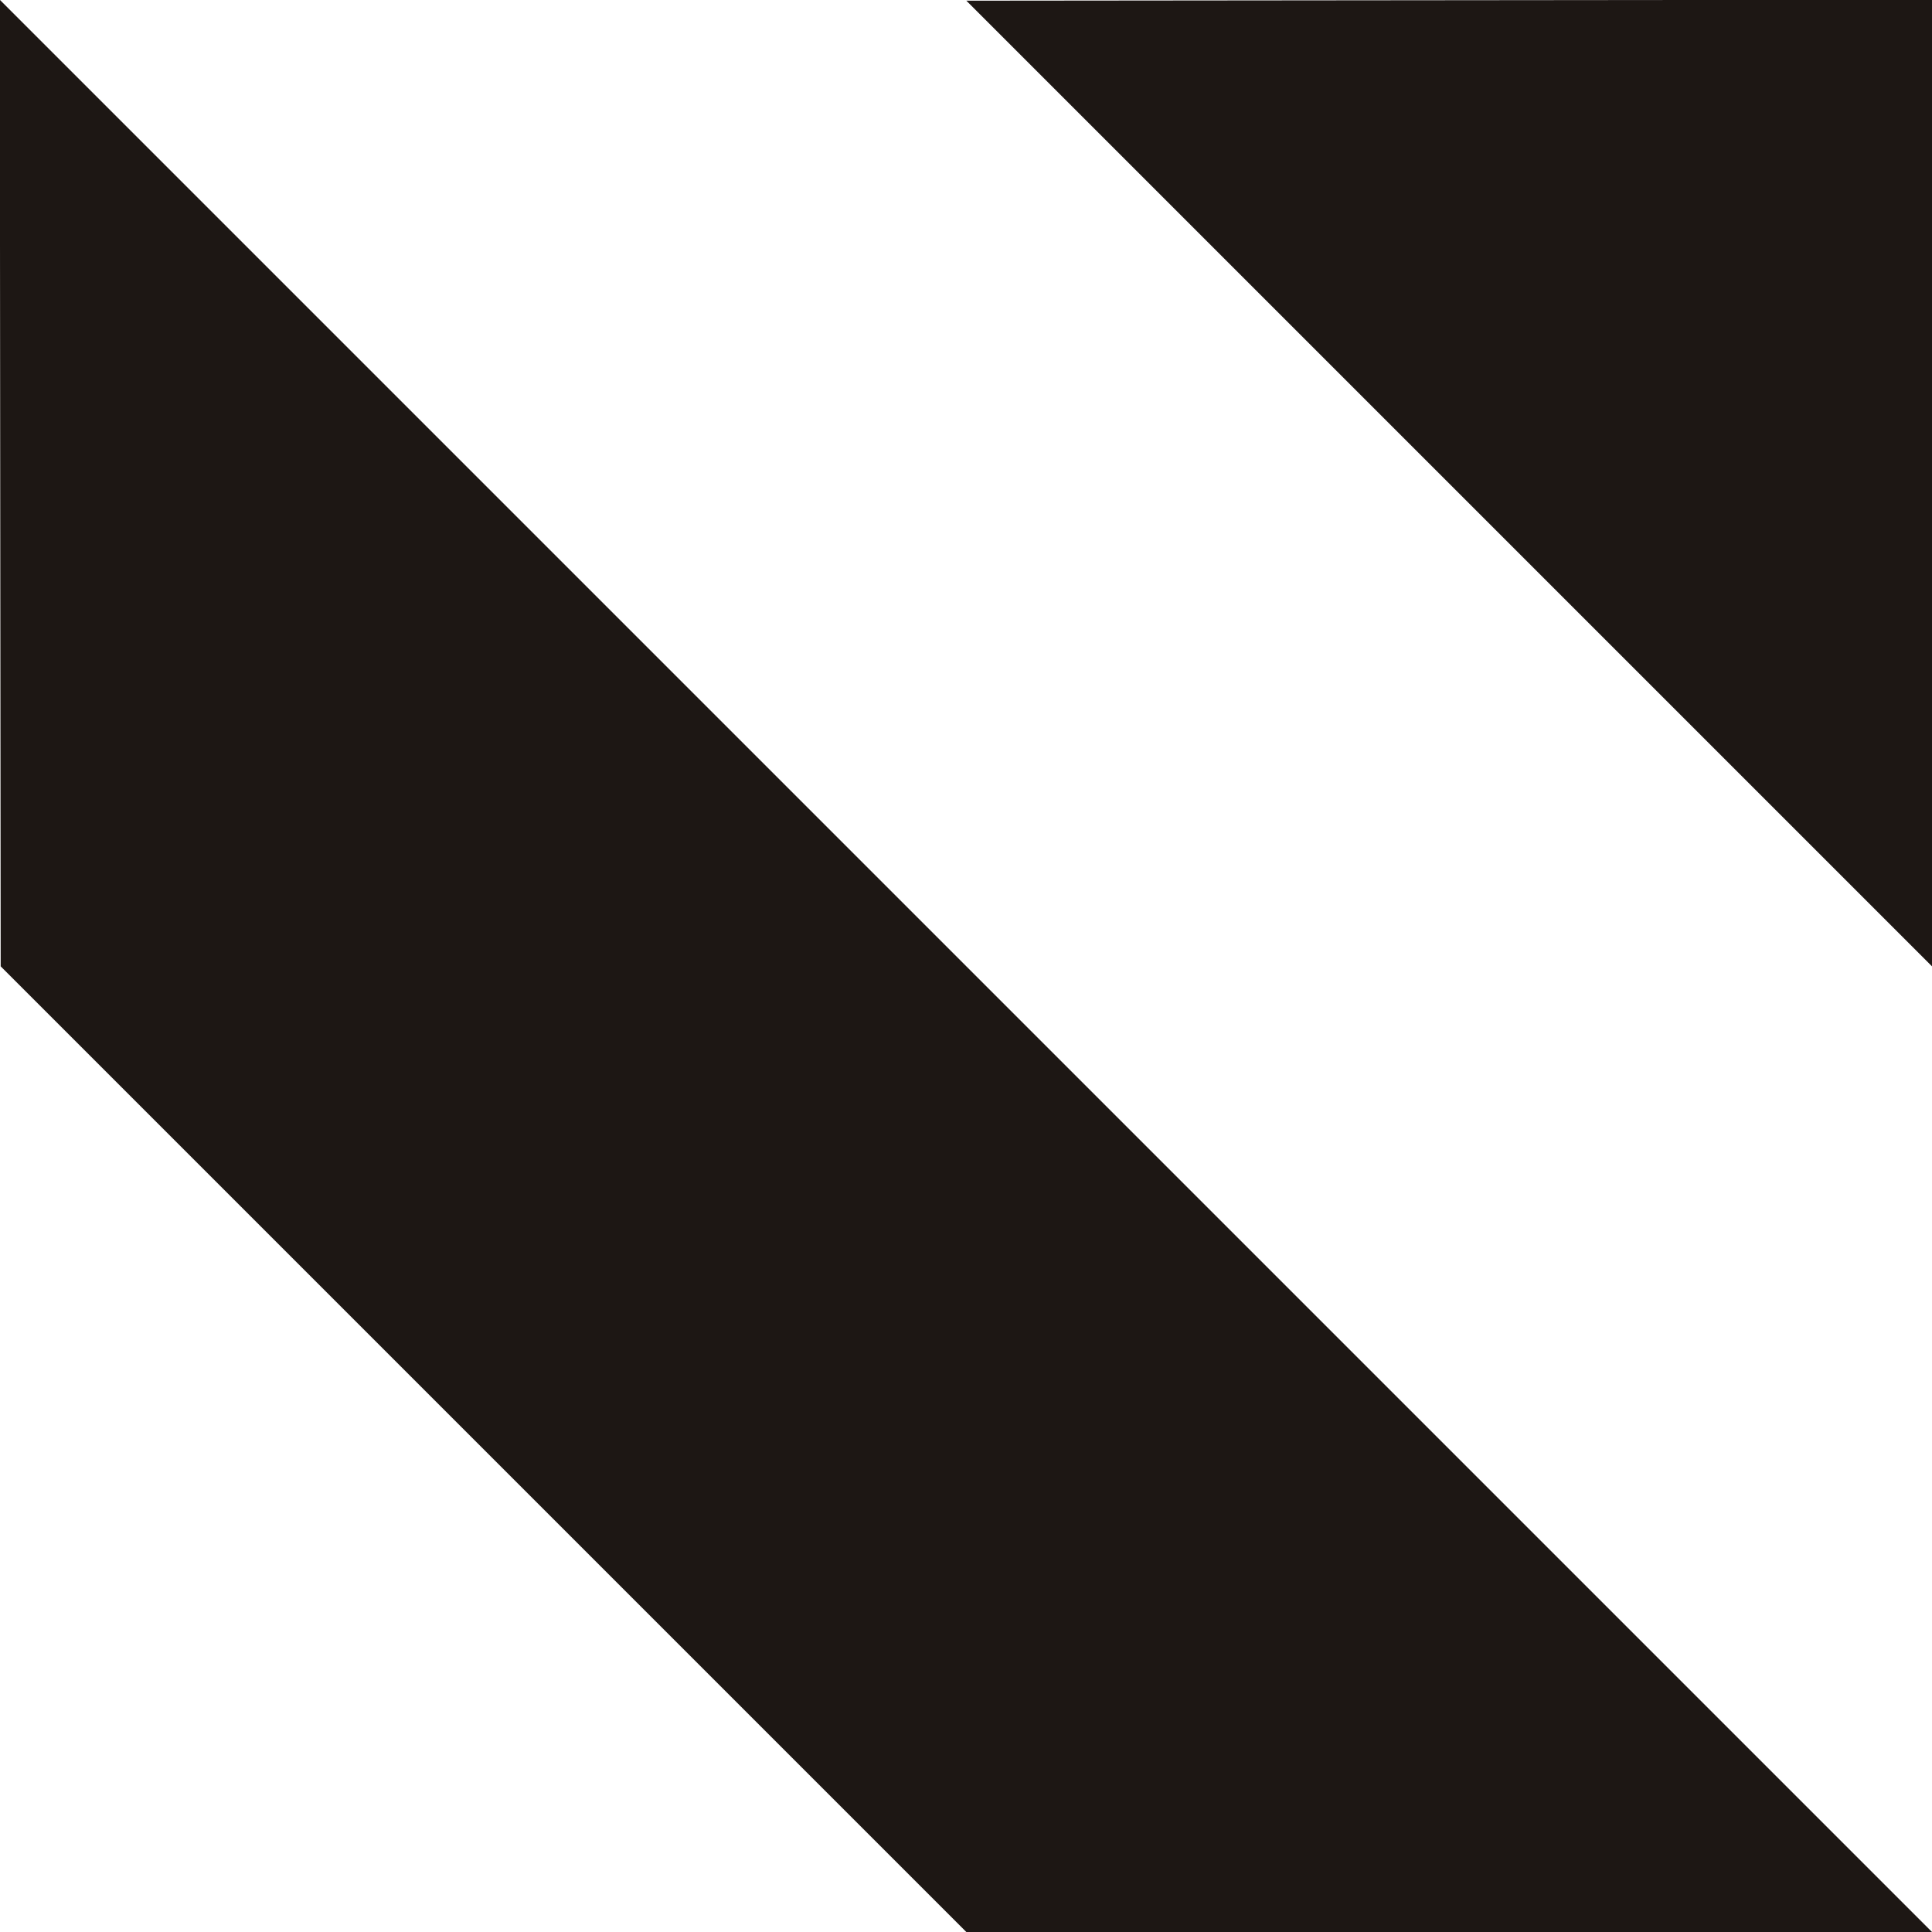 <?xml version="1.0" encoding="UTF-8" standalone="no"?>
<svg
   xmlns:dc="http://purl.org/dc/elements/1.1/"
   xmlns:cc="http://creativecommons.org/ns#"
   xmlns:rdf="http://www.w3.org/1999/02/22-rdf-syntax-ns#"
   xmlns:svg="http://www.w3.org/2000/svg"
   xmlns="http://www.w3.org/2000/svg"
   xmlns:sodipodi="http://sodipodi.sourceforge.net/DTD/sodipodi-0.dtd"
   xmlns:inkscape="http://www.inkscape.org/namespaces/inkscape"
   width="32"
   height="32"
   viewBox="0 0 8.467 8.467"
   version="1.1"
   id="svg8"
   inkscape:version="1.0 (4035a4fb49, 2020-05-01)"
   sodipodi:docname="stripeMap.svg"
   inkscape:export-filename="C:\Users\Ben\Documents\Dissertation\demonstration\Assets\Textures\stripeMap.png"
   inkscape:export-xdpi="1536"
   inkscape:export-ydpi="1536">
  <defs
     id="defs2" />
  <sodipodi:namedview
     inkscape:pagecheckerboard="true"
     id="base"
     pagecolor="#7c7c7c"
     bordercolor="#666666"
     borderopacity="1.0"
     inkscape:pageopacity="0"
     inkscape:pageshadow="2"
     inkscape:zoom="5.6"
     inkscape:cx="68.078016"
     inkscape:cy="46.340204"
     inkscape:document-units="px"
     inkscape:current-layer="layer1"
     inkscape:document-rotation="0"
     showgrid="true"
     units="px"
     inkscape:window-width="1920"
     inkscape:window-height="1017"
     inkscape:window-x="-8"
     inkscape:window-y="-8"
     inkscape:window-maximized="1">
    <inkscape:grid
       empopacity="0.745"
       empcolor="#7ca4d3"
       opacity="0.502"
       color="#578bc7"
       type="xygrid"
       id="grid833"
       empspacing="4" />
    <sodipodi:guide
       id="guide839"
       orientation="0,32"
       position="0,8.467" />
    <sodipodi:guide
       id="guide841"
       orientation="32,0"
       position="8.467,8.467" />
    <sodipodi:guide
       id="guide843"
       orientation="0,-32"
       position="8.467,0" />
    <sodipodi:guide
       id="guide845"
       orientation="-32,0"
       position="0,0" />
  </sodipodi:namedview>
  <g
     inkscape:label="Layer 1"
     inkscape:groupmode="layer"
     id="layer1">
    <rect
       style="opacity:1;fill:#ffffff;fill-opacity:1;stroke:none;stroke-width:0.132;stroke-linecap:butt;stroke-linejoin:miter;stroke-miterlimit:4;stroke-dasharray:none;stroke-opacity:0.162;paint-order:stroke markers fill;stop-color:#000000"
       id="rect2809"
       width="8.467"
       height="8.467"
       x="0"
       y="0" />
    <g
       id="g2805"
       transform="matrix(-4,0,0,-4,33.867,33.867)"
       style="fill:#1d1714;fill-opacity:1;stroke-width:0.25">
      <path
         id="path2779"
         d="M 1.058,8.467 0,7.408 v 1.058 z"
         style="fill:#1d1714;fill-opacity:1;stroke:none;stroke-width:0.066px;stroke-linecap:butt;stroke-linejoin:miter;stroke-opacity:1" />
      <path
         id="path2781"
         d="M 2.117,8.467 0,6.35 V 5.292 l 3.175,3.175 z"
         style="fill:#1d1714;fill-opacity:1;stroke:none;stroke-width:0.066px;stroke-linecap:butt;stroke-linejoin:miter;stroke-opacity:1" />
      <path
         id="path2783"
         d="M 0,4.233 V 3.175 L 5.292,8.467 H 4.233 Z"
         style="fill:#1d1714;fill-opacity:1;stroke:none;stroke-width:0.066px;stroke-linecap:butt;stroke-linejoin:miter;stroke-opacity:1" />
      <path
         id="path2785"
         d="m 6.35,8.467 v 0 L 0,2.117 V 1.058 l 7.408,7.408 z"
         style="fill:#1d1714;fill-opacity:1;stroke:none;stroke-width:0.066px;stroke-linecap:butt;stroke-linejoin:miter;stroke-opacity:1" />
      <path
         id="path2789"
         d="M 8.467,8.467 0,0 h 1.058 l 7.408,7.408 z"
         style="fill:#1d1714;fill-opacity:1;stroke:none;stroke-width:0.066px;stroke-linecap:butt;stroke-linejoin:miter;stroke-opacity:1" />
      <path
         id="path2791"
         d="M 8.467,6.35 2.117,0 H 3.175 l 5.292,5.292 z"
         style="fill:#1d1714;fill-opacity:1;stroke:none;stroke-width:0.066px;stroke-linecap:butt;stroke-linejoin:miter;stroke-opacity:1" />
      <path
         id="path2793"
         d="m 4.233,0 h 1.058 l 3.175,3.175 v 1.058 z"
         style="fill:#1d1714;fill-opacity:1;stroke:none;stroke-width:0.066px;stroke-linecap:butt;stroke-linejoin:miter;stroke-opacity:1" />
      <path
         id="path2795"
         d="M 6.35,0 H 7.408 L 8.467,1.058 V 2.117 Z"
         style="fill:#1d1714;fill-opacity:1;stroke:none;stroke-width:0.066px;stroke-linecap:butt;stroke-linejoin:miter;stroke-opacity:1" />
    </g>
  </g>
  <inkscape:templateinfo>
    <inkscape:name>default</inkscape:name>
    <inkscape:date>2021-04-12</inkscape:date>
  </inkscape:templateinfo>
</svg>

